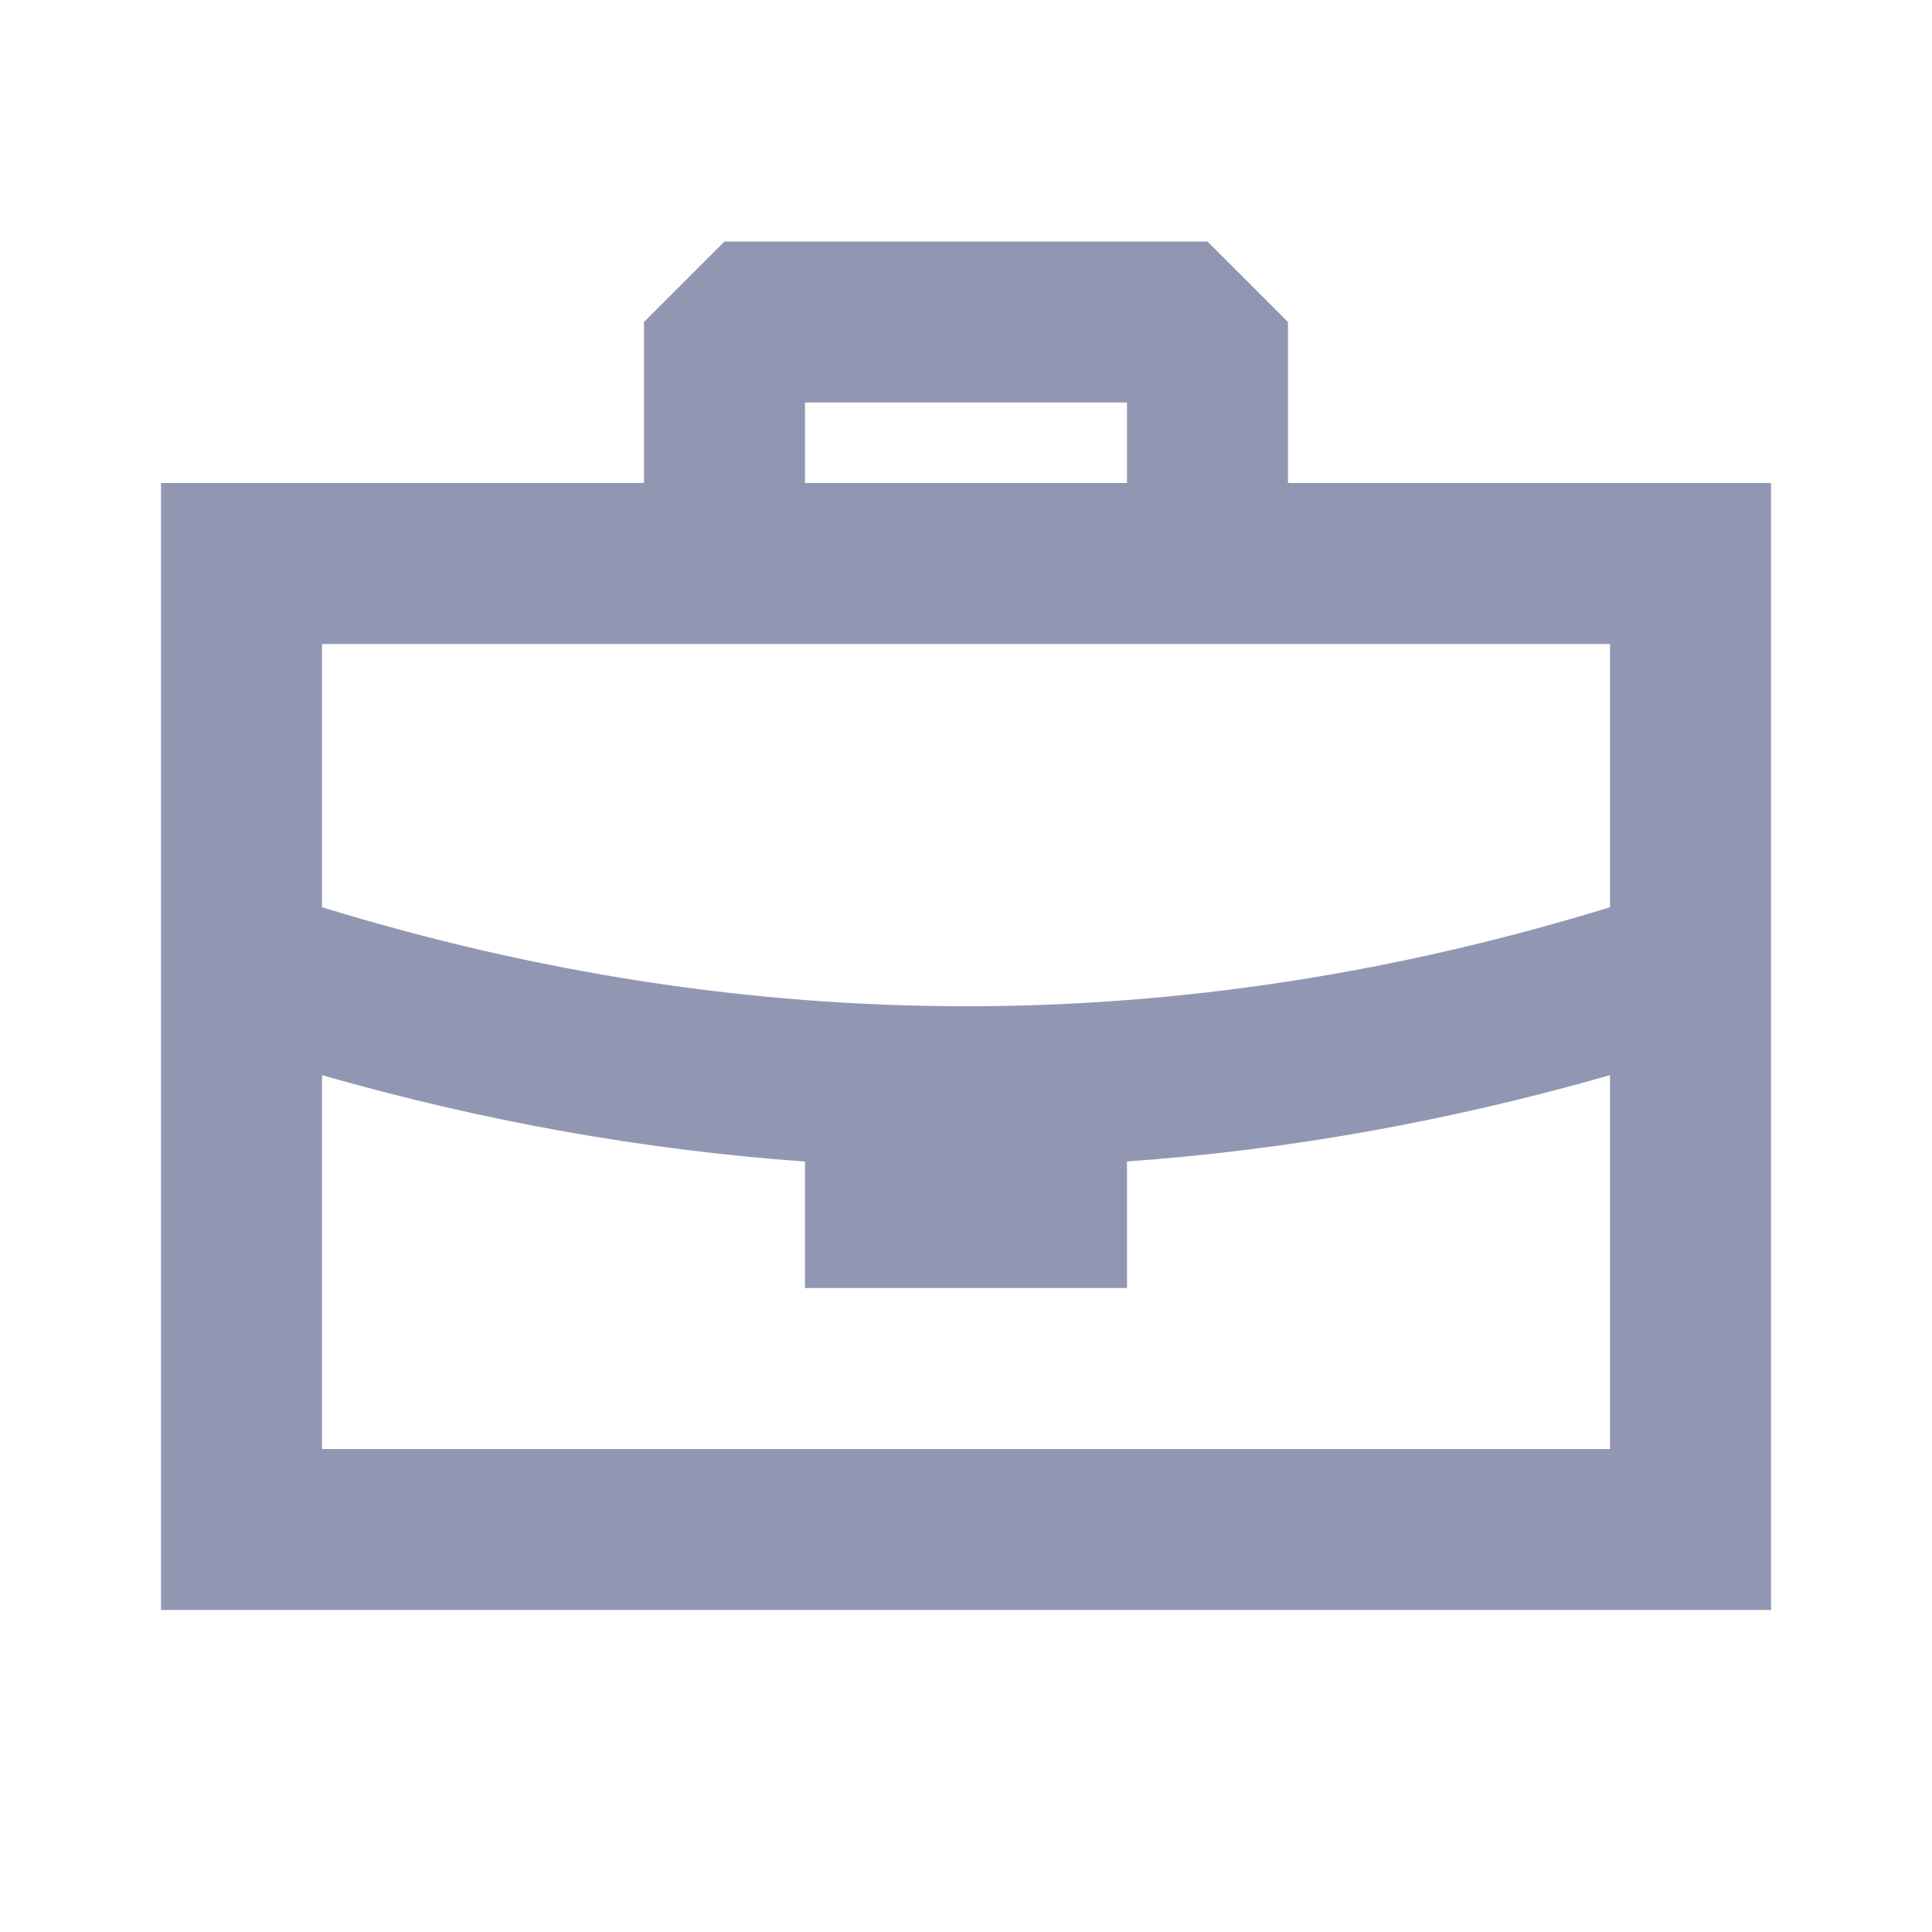 <svg width="24" height="24" viewBox="0 0 24 24" fill="none" xmlns="http://www.w3.org/2000/svg">
<g clip-path="url(#clip0_4_1777)">
<path fill-rule="evenodd" clip-rule="evenodd" d="M15 3L16 4L16 6H22V20H2V6H8V4L9 3H15ZM4 13.356V18H20V13.356C18.002 13.928 16.002 14.286 14 14.428V16H10V14.429C7.998 14.286 5.998 13.928 4 13.356M20 8H4V11.27C6.671 12.091 9.336 12.5 12 12.5C14.664 12.5 17.329 12.091 20 11.27V8ZM14 5H10V6H14V5Z" fill="#9197B3"/>
</g>
<defs>
<clipPath id="clip0_4_1777">
<rect width="24" height="24" fill="white"/>
</clipPath>
</defs>
</svg>
